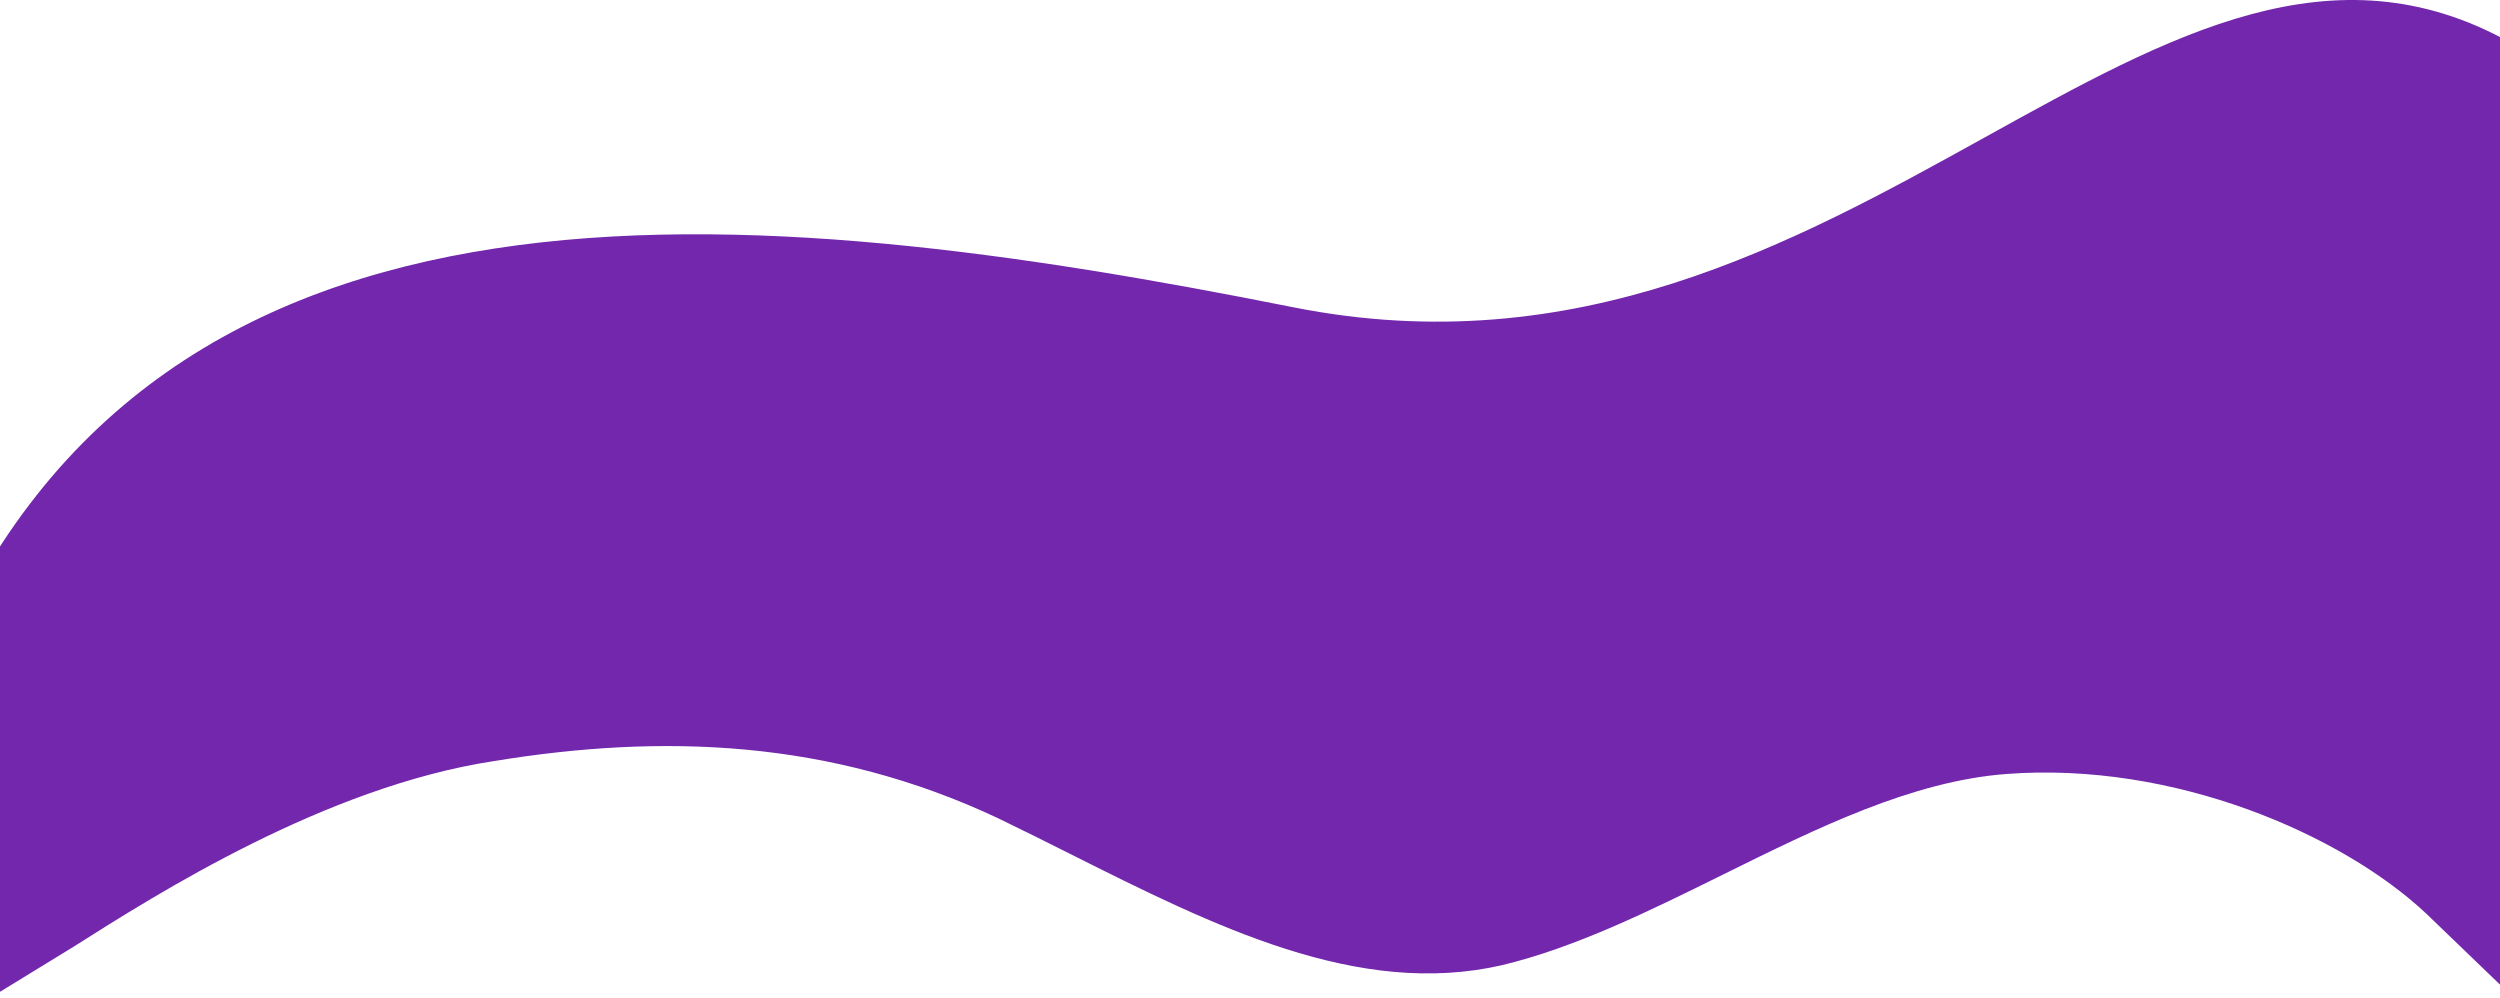 <svg width="1440" height="575" viewBox="0 0 1440 575" fill="none" xmlns="http://www.w3.org/2000/svg">
<path fill-rule="evenodd" clip-rule="evenodd" d="M1143.34 79.068C1250.57 19.657 1344.07 -32.142 1445.47 24.278C1476.47 41.526 1465.86 145.696 1455.53 247.101C1450.69 294.615 1445.91 341.522 1445.5 378.596H1445.98L1445.97 572.882L1397.57 526.294C1349.17 480.765 1252.37 438.412 1155.56 445.824C1101.16 449.989 1046.76 476.894 992.357 503.798C949.956 524.768 907.554 545.738 865.152 555.941C782.178 575 699.203 533.382 616.229 491.764C602.399 484.827 588.57 477.891 574.741 471.235C477.937 425.706 381.133 422.53 284.33 438.412C187.526 453.236 90.722 514.647 42.32 545.353L-6.082 575L-6.082 383.605H-36C91.207 79.996 432.944 114.793 744.747 176.957C907.94 209.493 1032.92 140.245 1143.34 79.068Z" fill="#7327AD"/>
</svg>
